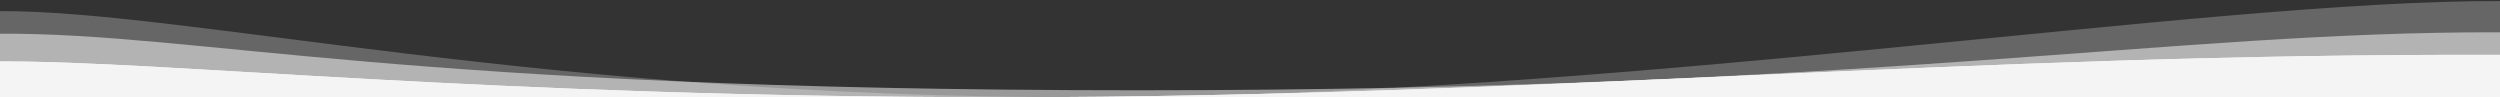 <svg width="1440px" height="56px" viewBox="0 0 1440 56" preserveAspectRatio="none" version="1.1" xmlns="http://www.w3.org/2000/svg" xmlns:xlink="http://www.w3.org/1999/xlink">
    <rect x="0" y="0" width="1440" height="56" fill="#333333" stroke="none"/>
    <defs>
        <path d="M1440,56 L0,56 L0,35.409 C95.763,35 278.135,56 578.778,56 C879.422,56 1135.895,30.524 1440,31.616 L1440,56 Z" id="path-1"/>
    </defs>
    <g id="Waves/wave-bottom-haze" stroke="none" stroke-width="1" fill="none" fill-rule="evenodd">
        <path d="M1440,18.616 L1440,56 L0,56 L0,19.409 C115.885,18.914 229.081,52 655.578,52 C1082.075,52 1250.377,17.935 1440,18.616 Z" id="wave" fill="#FFFFFF" opacity="0.5"/>
        <path d="M1440,0.616 L1440,56 L0,56 L0,6.409 C106.226,5.955 313.376,56 623.178,56 C932.981,56 1268.355,-9.23705556e-14 1440,0.616 Z" id="wave" fill="#FFFFFF" opacity="0.25"/>
        <g id="base" fill-rule="nonzero">
            <use fill="#F5F5FC" xlink:href="#path-1"/>
            <use fill="#f4f4f4" xlink:href="#path-1"/>
        </g>
    </g>
</svg>